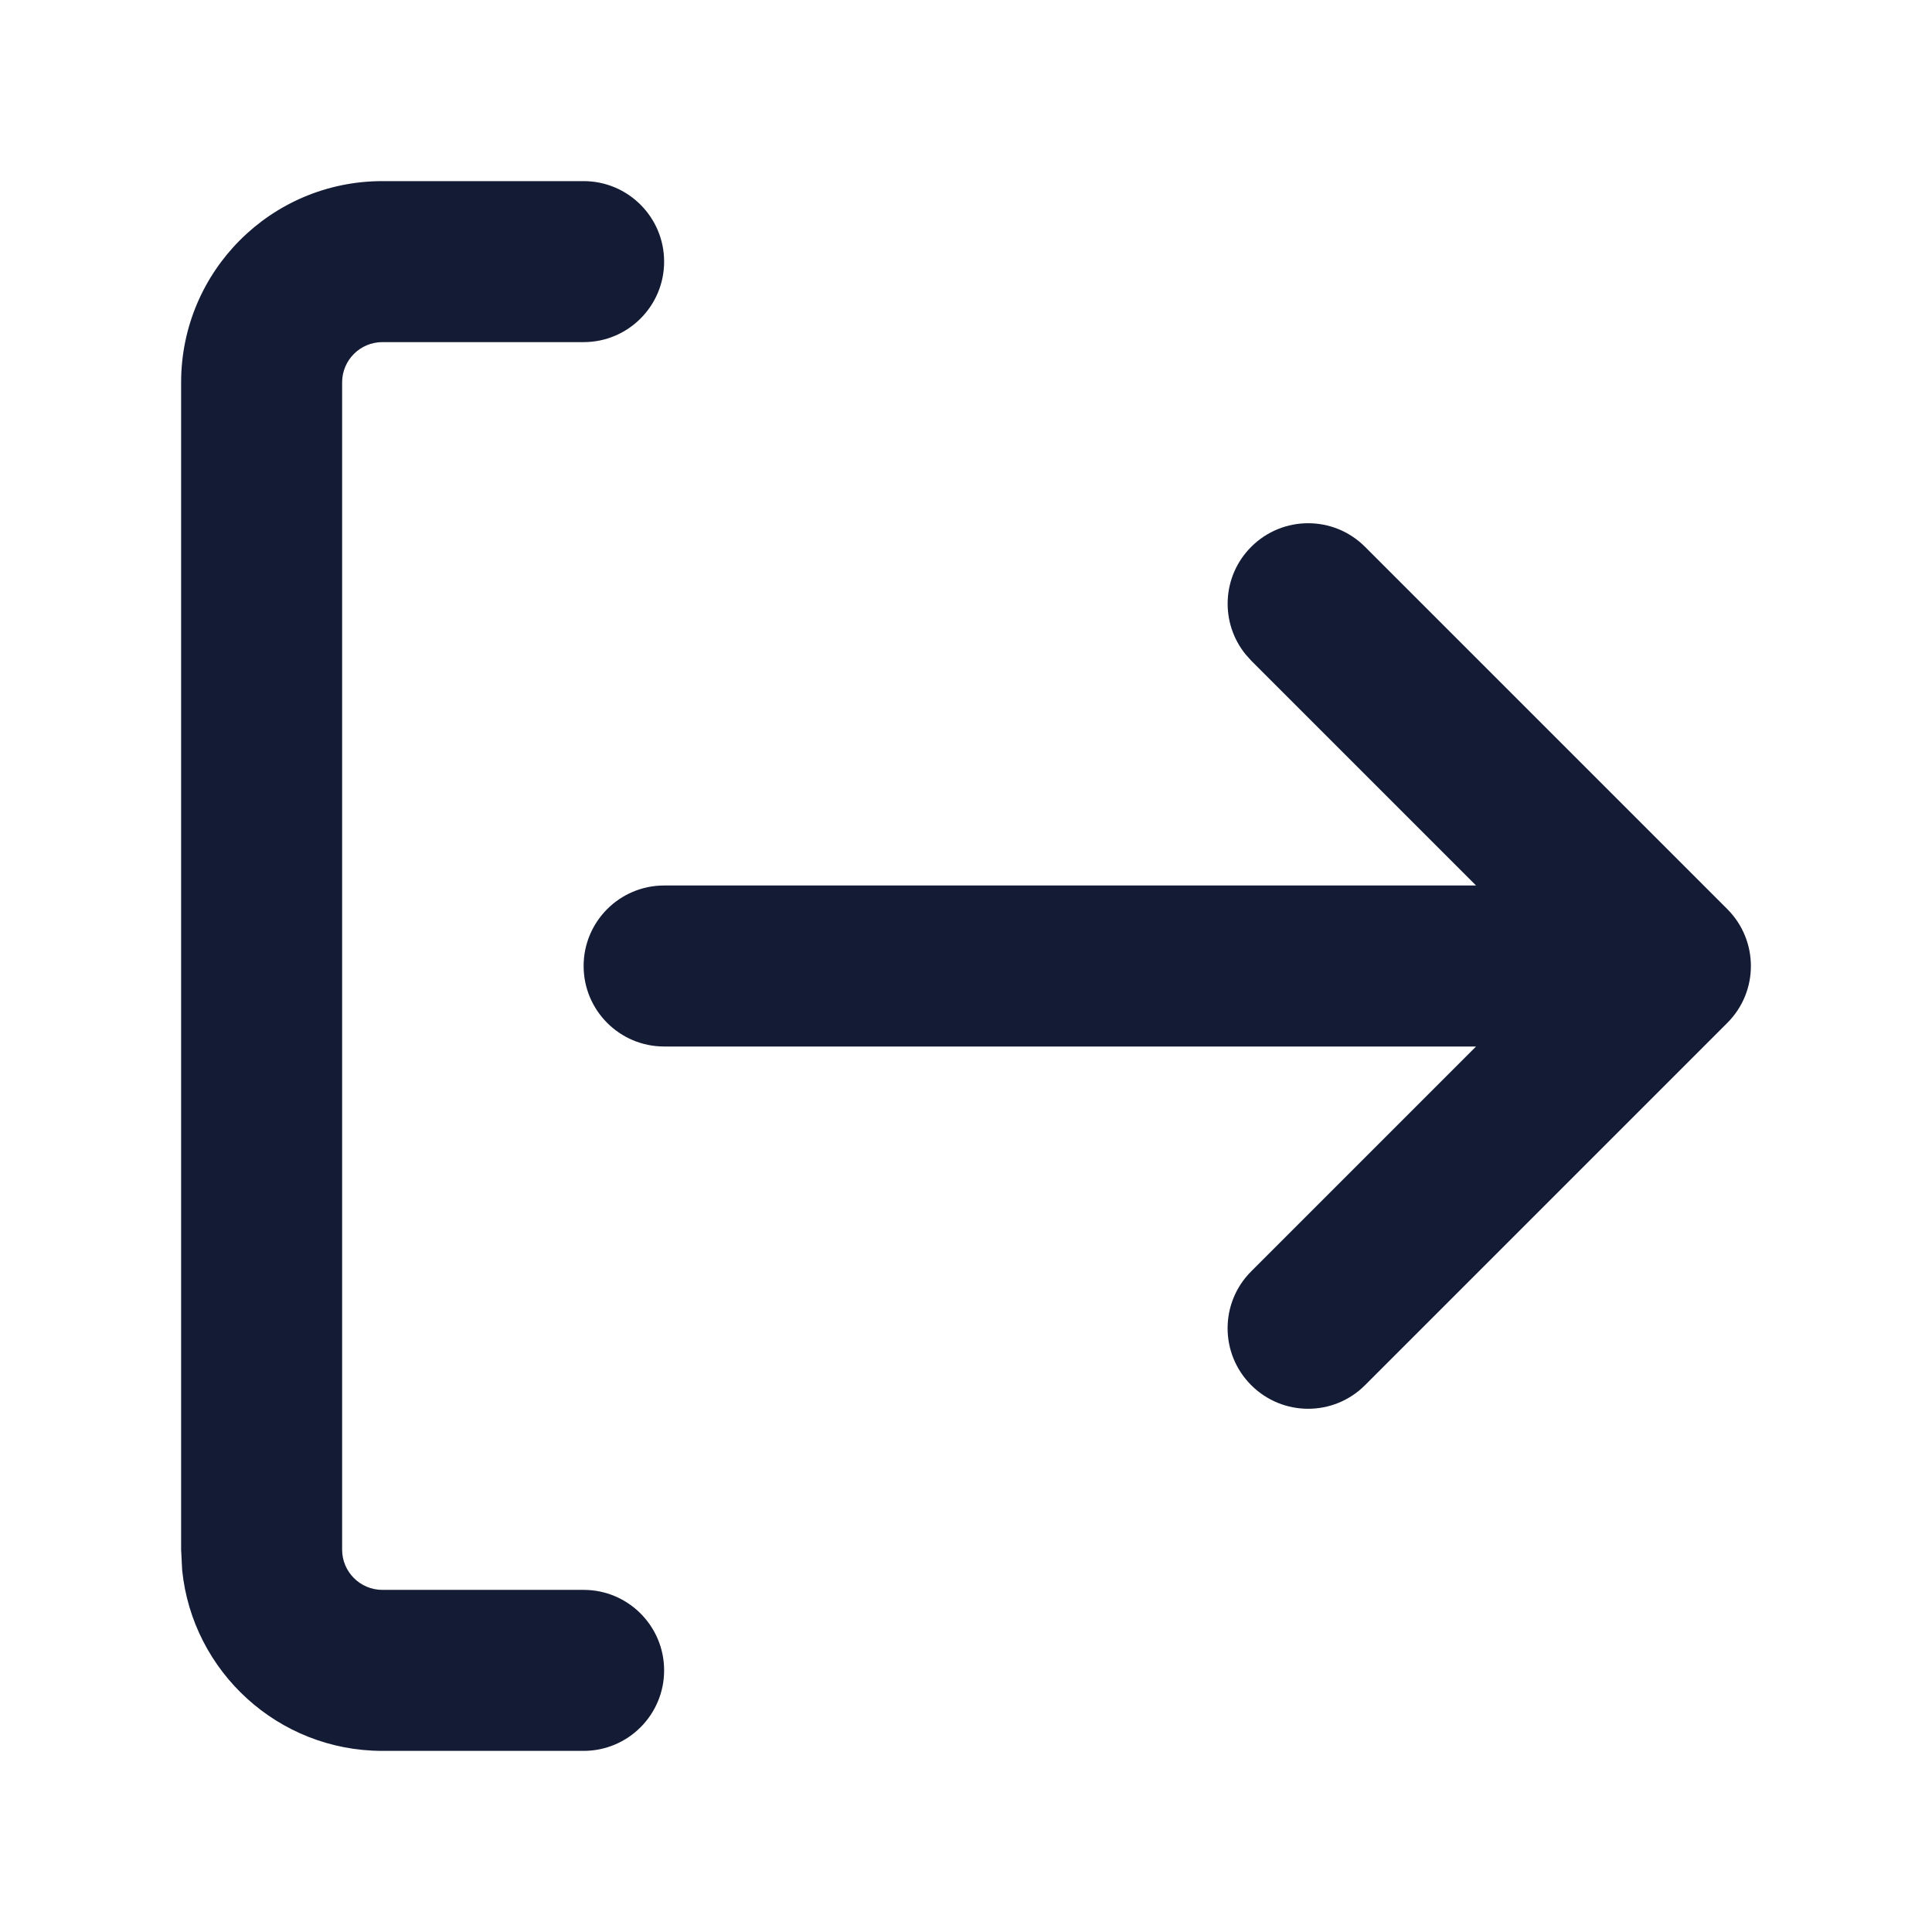 <svg width="24" height="24" viewBox="0 0 24 24" fill="none" xmlns="http://www.w3.org/2000/svg">
<path d="M4.75 2.25L7.25 2.25C7.802 2.25 8.25 2.698 8.25 3.25C8.25 3.802 7.802 4.25 7.25 4.25H4.75C4.474 4.25 4.25 4.474 4.25 4.75L4.25 19.25C4.25 19.526 4.474 19.75 4.75 19.75H7.25C7.802 19.75 8.25 20.198 8.25 20.75C8.25 21.302 7.802 21.75 7.25 21.75H4.75C3.456 21.75 2.391 20.766 2.263 19.506L2.25 19.25L2.25 4.75C2.25 3.369 3.369 2.25 4.75 2.25Z" fill="#141B34"/>
<path d="M8.25 11C7.698 11 7.25 11.448 7.25 12C7.25 12.552 7.698 13 8.25 13L18.336 13L15.543 15.793C15.152 16.183 15.152 16.817 15.543 17.207C15.934 17.598 16.567 17.598 16.957 17.207L21.457 12.707C21.848 12.317 21.848 11.684 21.457 11.293L16.957 6.793C16.567 6.402 15.934 6.402 15.543 6.793C15.177 7.159 15.154 7.738 15.475 8.131L15.543 8.207L18.336 11L8.25 11Z" fill="#141B34"/>
</svg>
